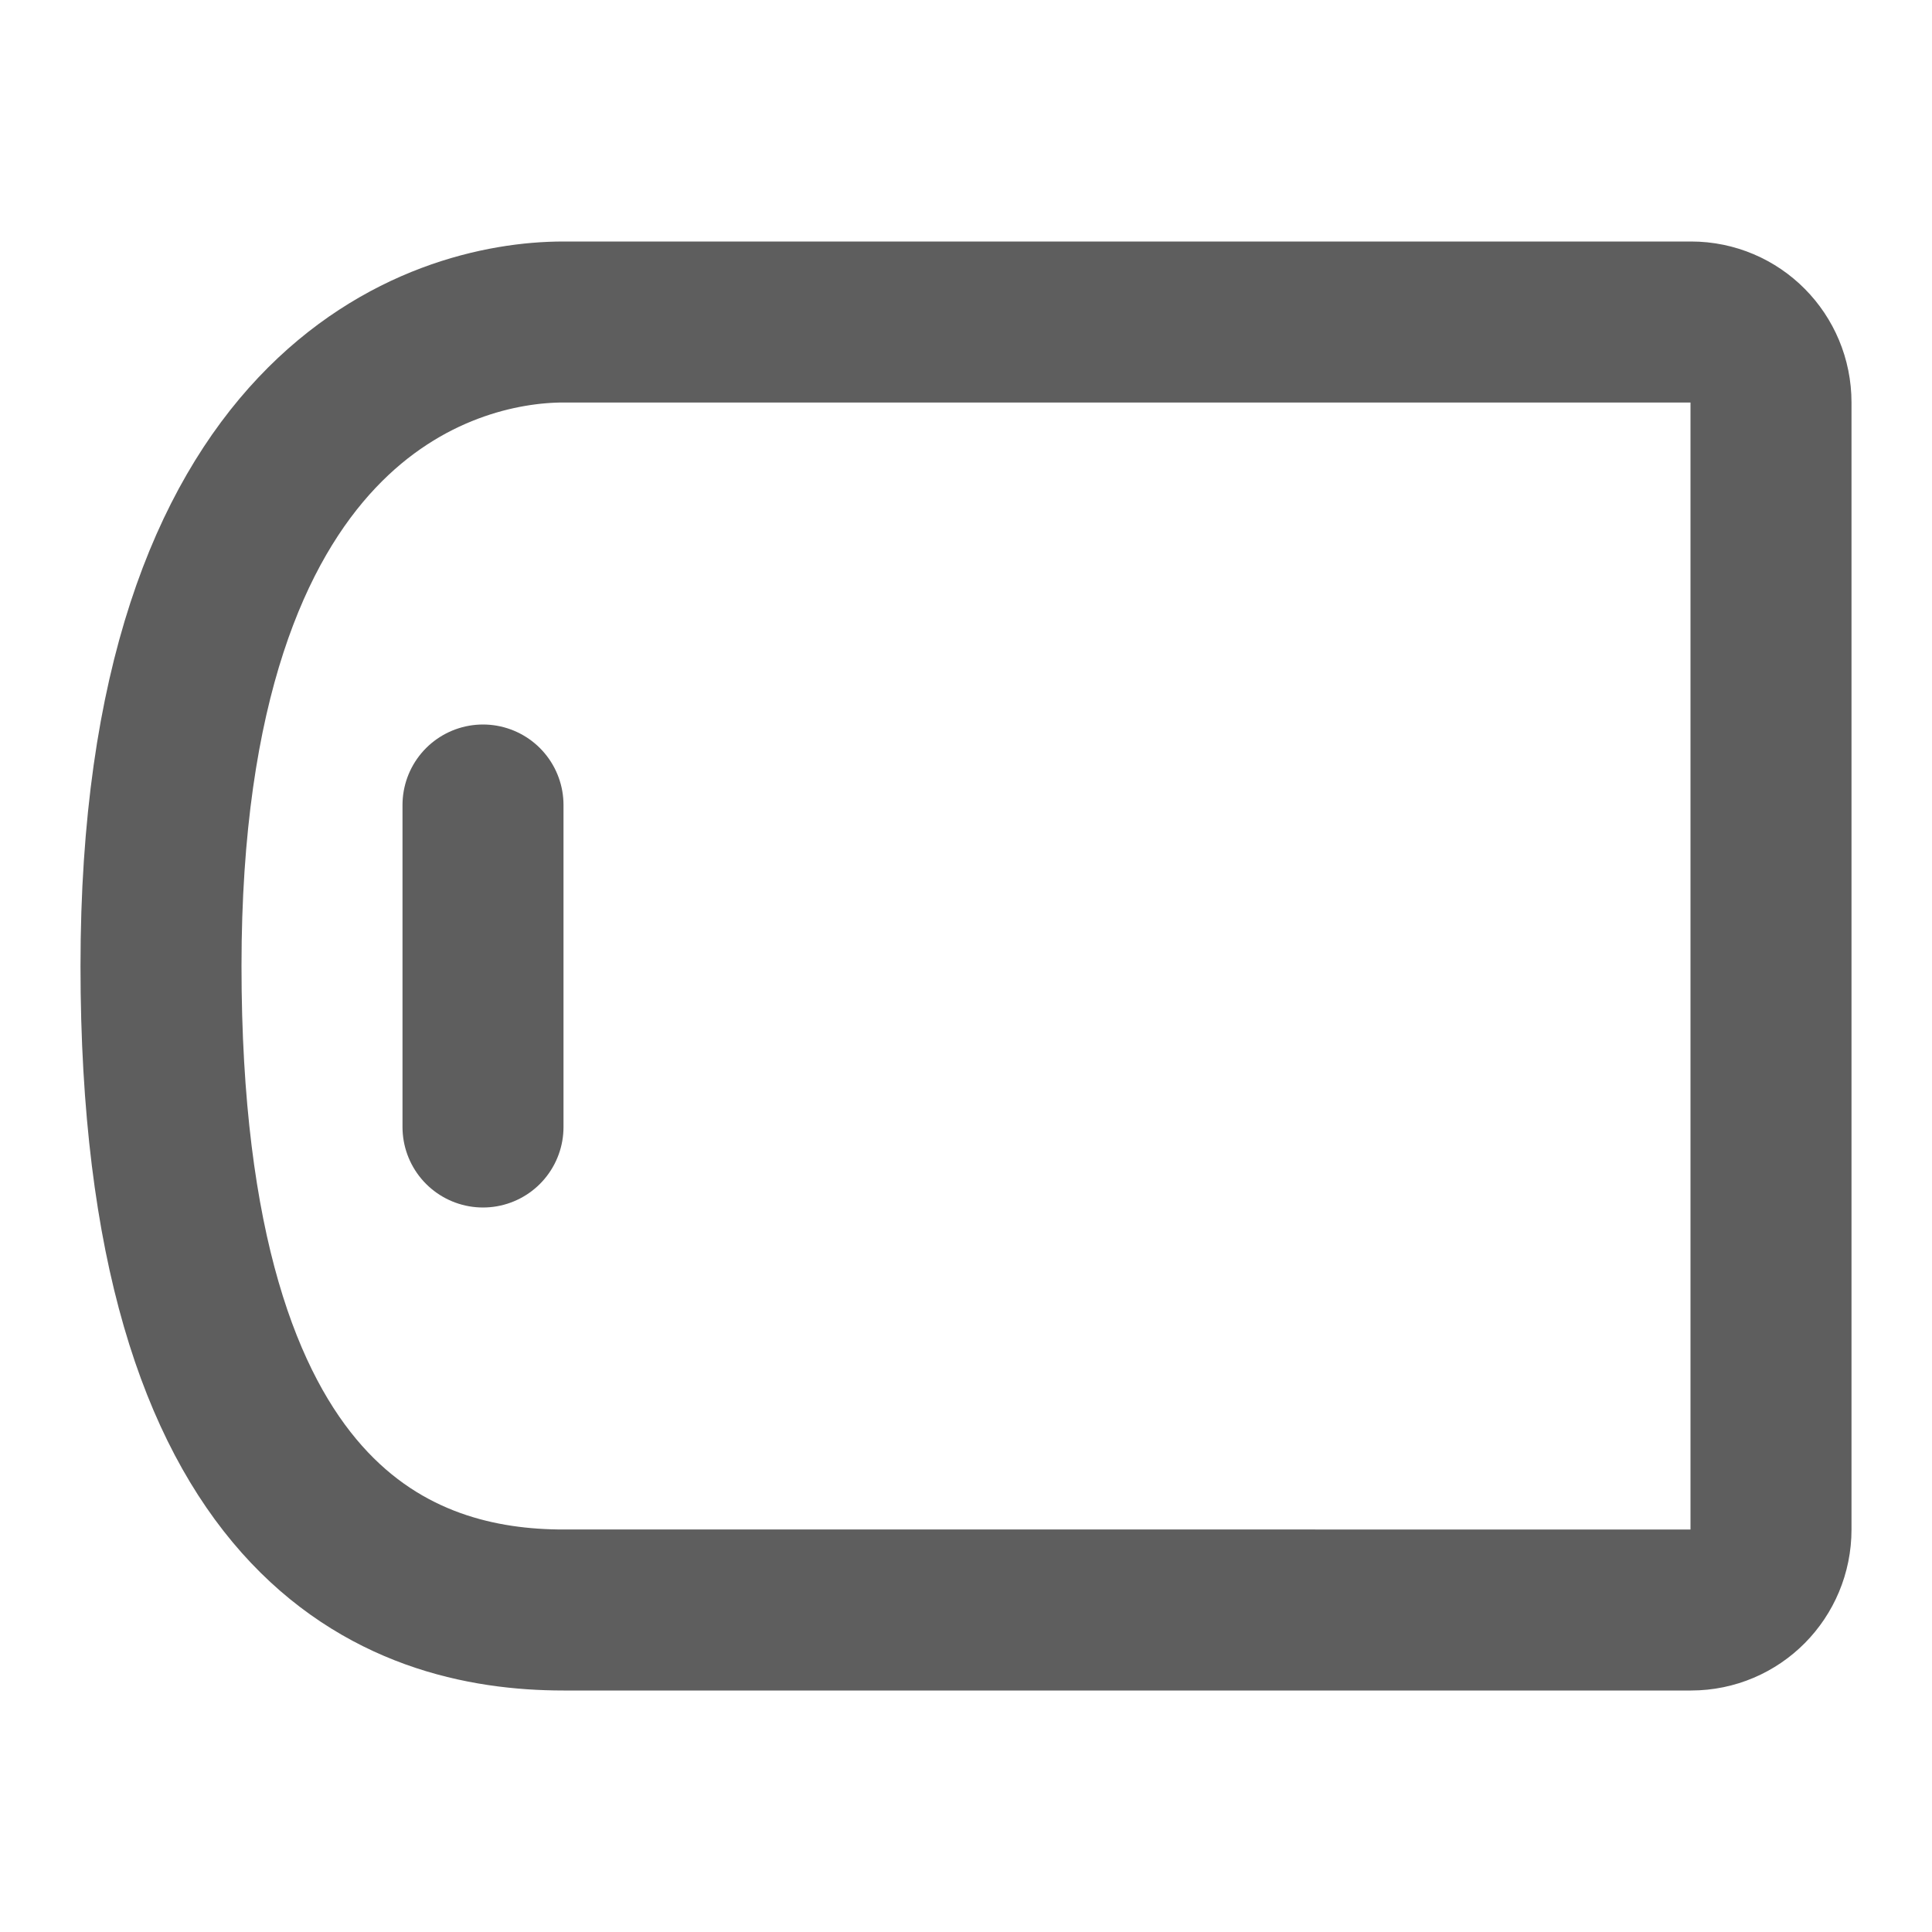 <svg width="80" height="80" fill="none" stroke="#5e5e5e" stroke-linecap="round" stroke-linejoin="round" stroke-width="2" viewBox="0 0 24 24" xmlns="http://www.w3.org/2000/svg">
  <path d="M7 4h14.006c.552 0 .994.448.994 1v14c0 .552-.442 1-.994 1H7c-2 0-5-1-5-8s3.5-8 5-8Z"></path>
  <path d="M6 10v4"></path>
</svg>